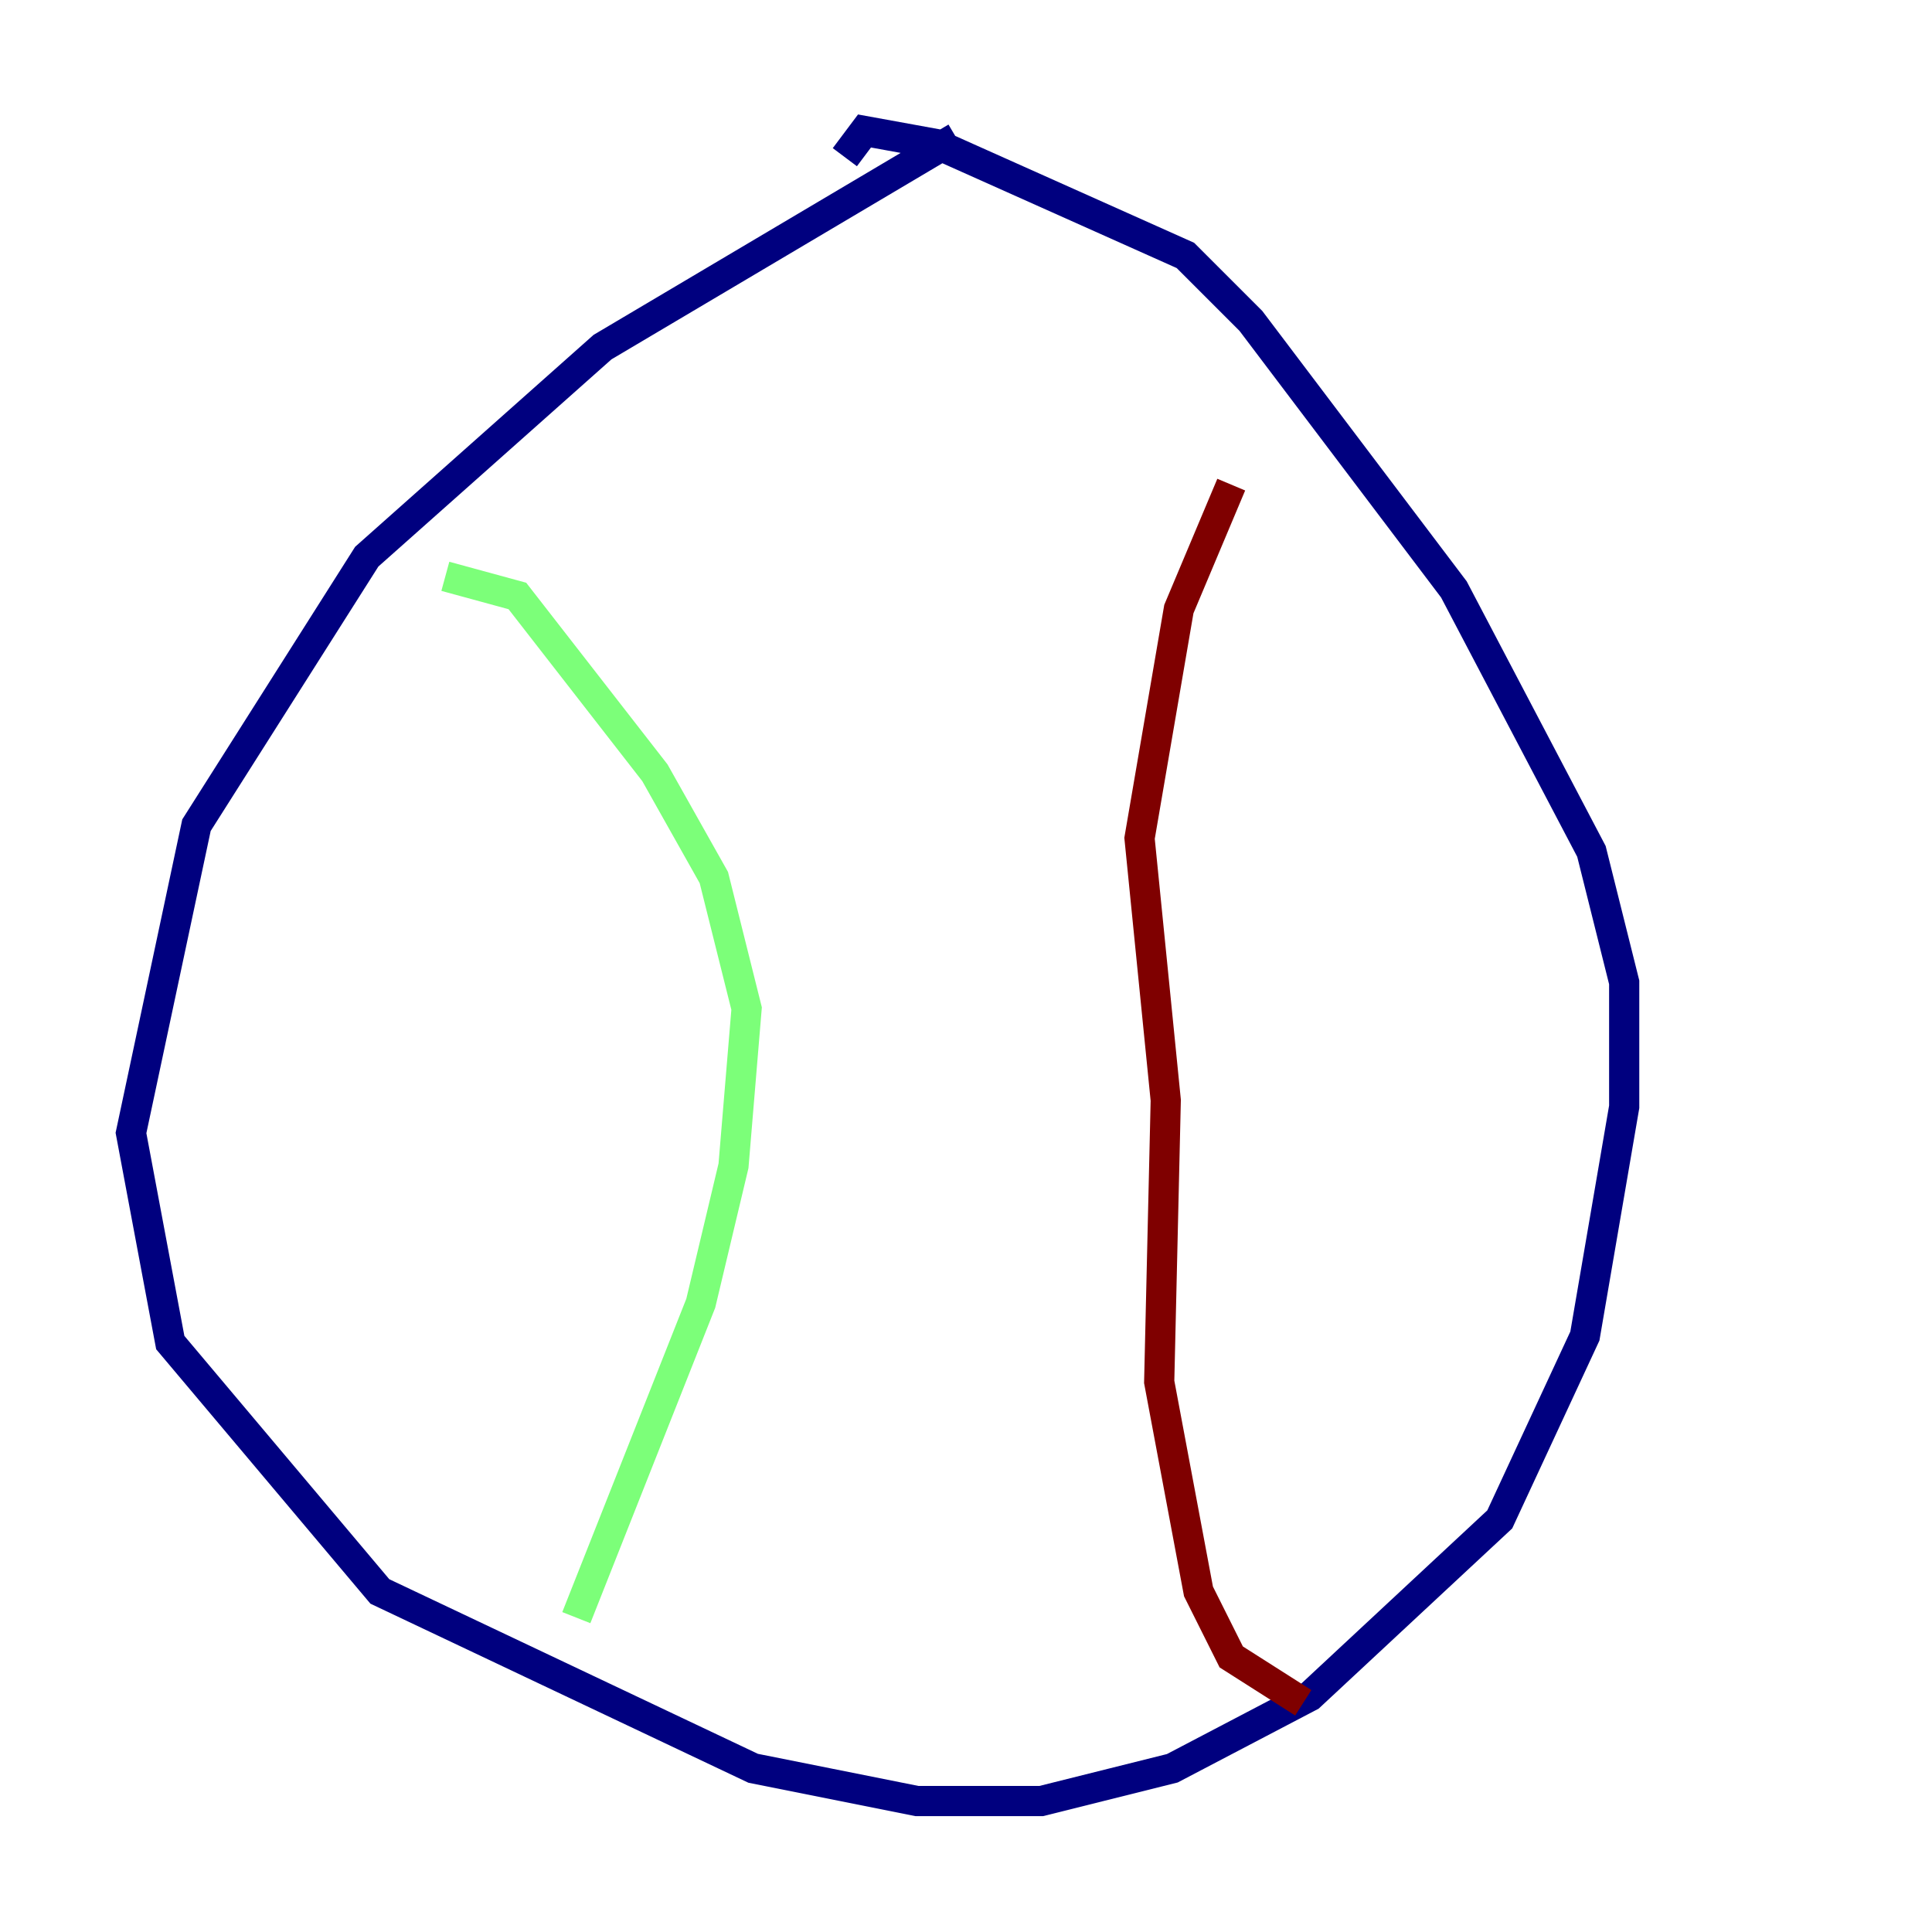 <?xml version="1.0" encoding="utf-8" ?>
<svg baseProfile="tiny" height="128" version="1.2" viewBox="0,0,128,128" width="128" xmlns="http://www.w3.org/2000/svg" xmlns:ev="http://www.w3.org/2001/xml-events" xmlns:xlink="http://www.w3.org/1999/xlink"><defs /><polyline fill="none" points="63.349,9.112 39.919,22.997 24.298,36.881 13.017,54.671 8.678,75.064 11.281,88.949 25.166,105.437 49.898,117.153 60.746,119.322 68.99,119.322 77.668,117.153 86.78,112.38 99.363,100.664 105.003,88.515 107.607,73.329 107.607,65.085 105.437,56.407 96.325,39.051 82.875,21.261 78.536,16.922 62.047,9.546 57.275,8.678 55.973,10.414" stroke="#00007f" stroke-width="2" /><polyline fill="none" points="29.505,38.183 34.278,39.485 43.39,51.2 47.295,58.142 49.464,66.82 48.597,77.234 46.427,86.346 38.183,107.173" stroke="#7cff79" stroke-width="2" /><polyline fill="none" points="81.573,32.108 78.102,40.352 75.498,55.539 77.234,72.895 76.8,91.552 79.403,105.437 81.573,109.776 86.346,112.814" stroke="#7f0000" stroke-width="2" /></svg>